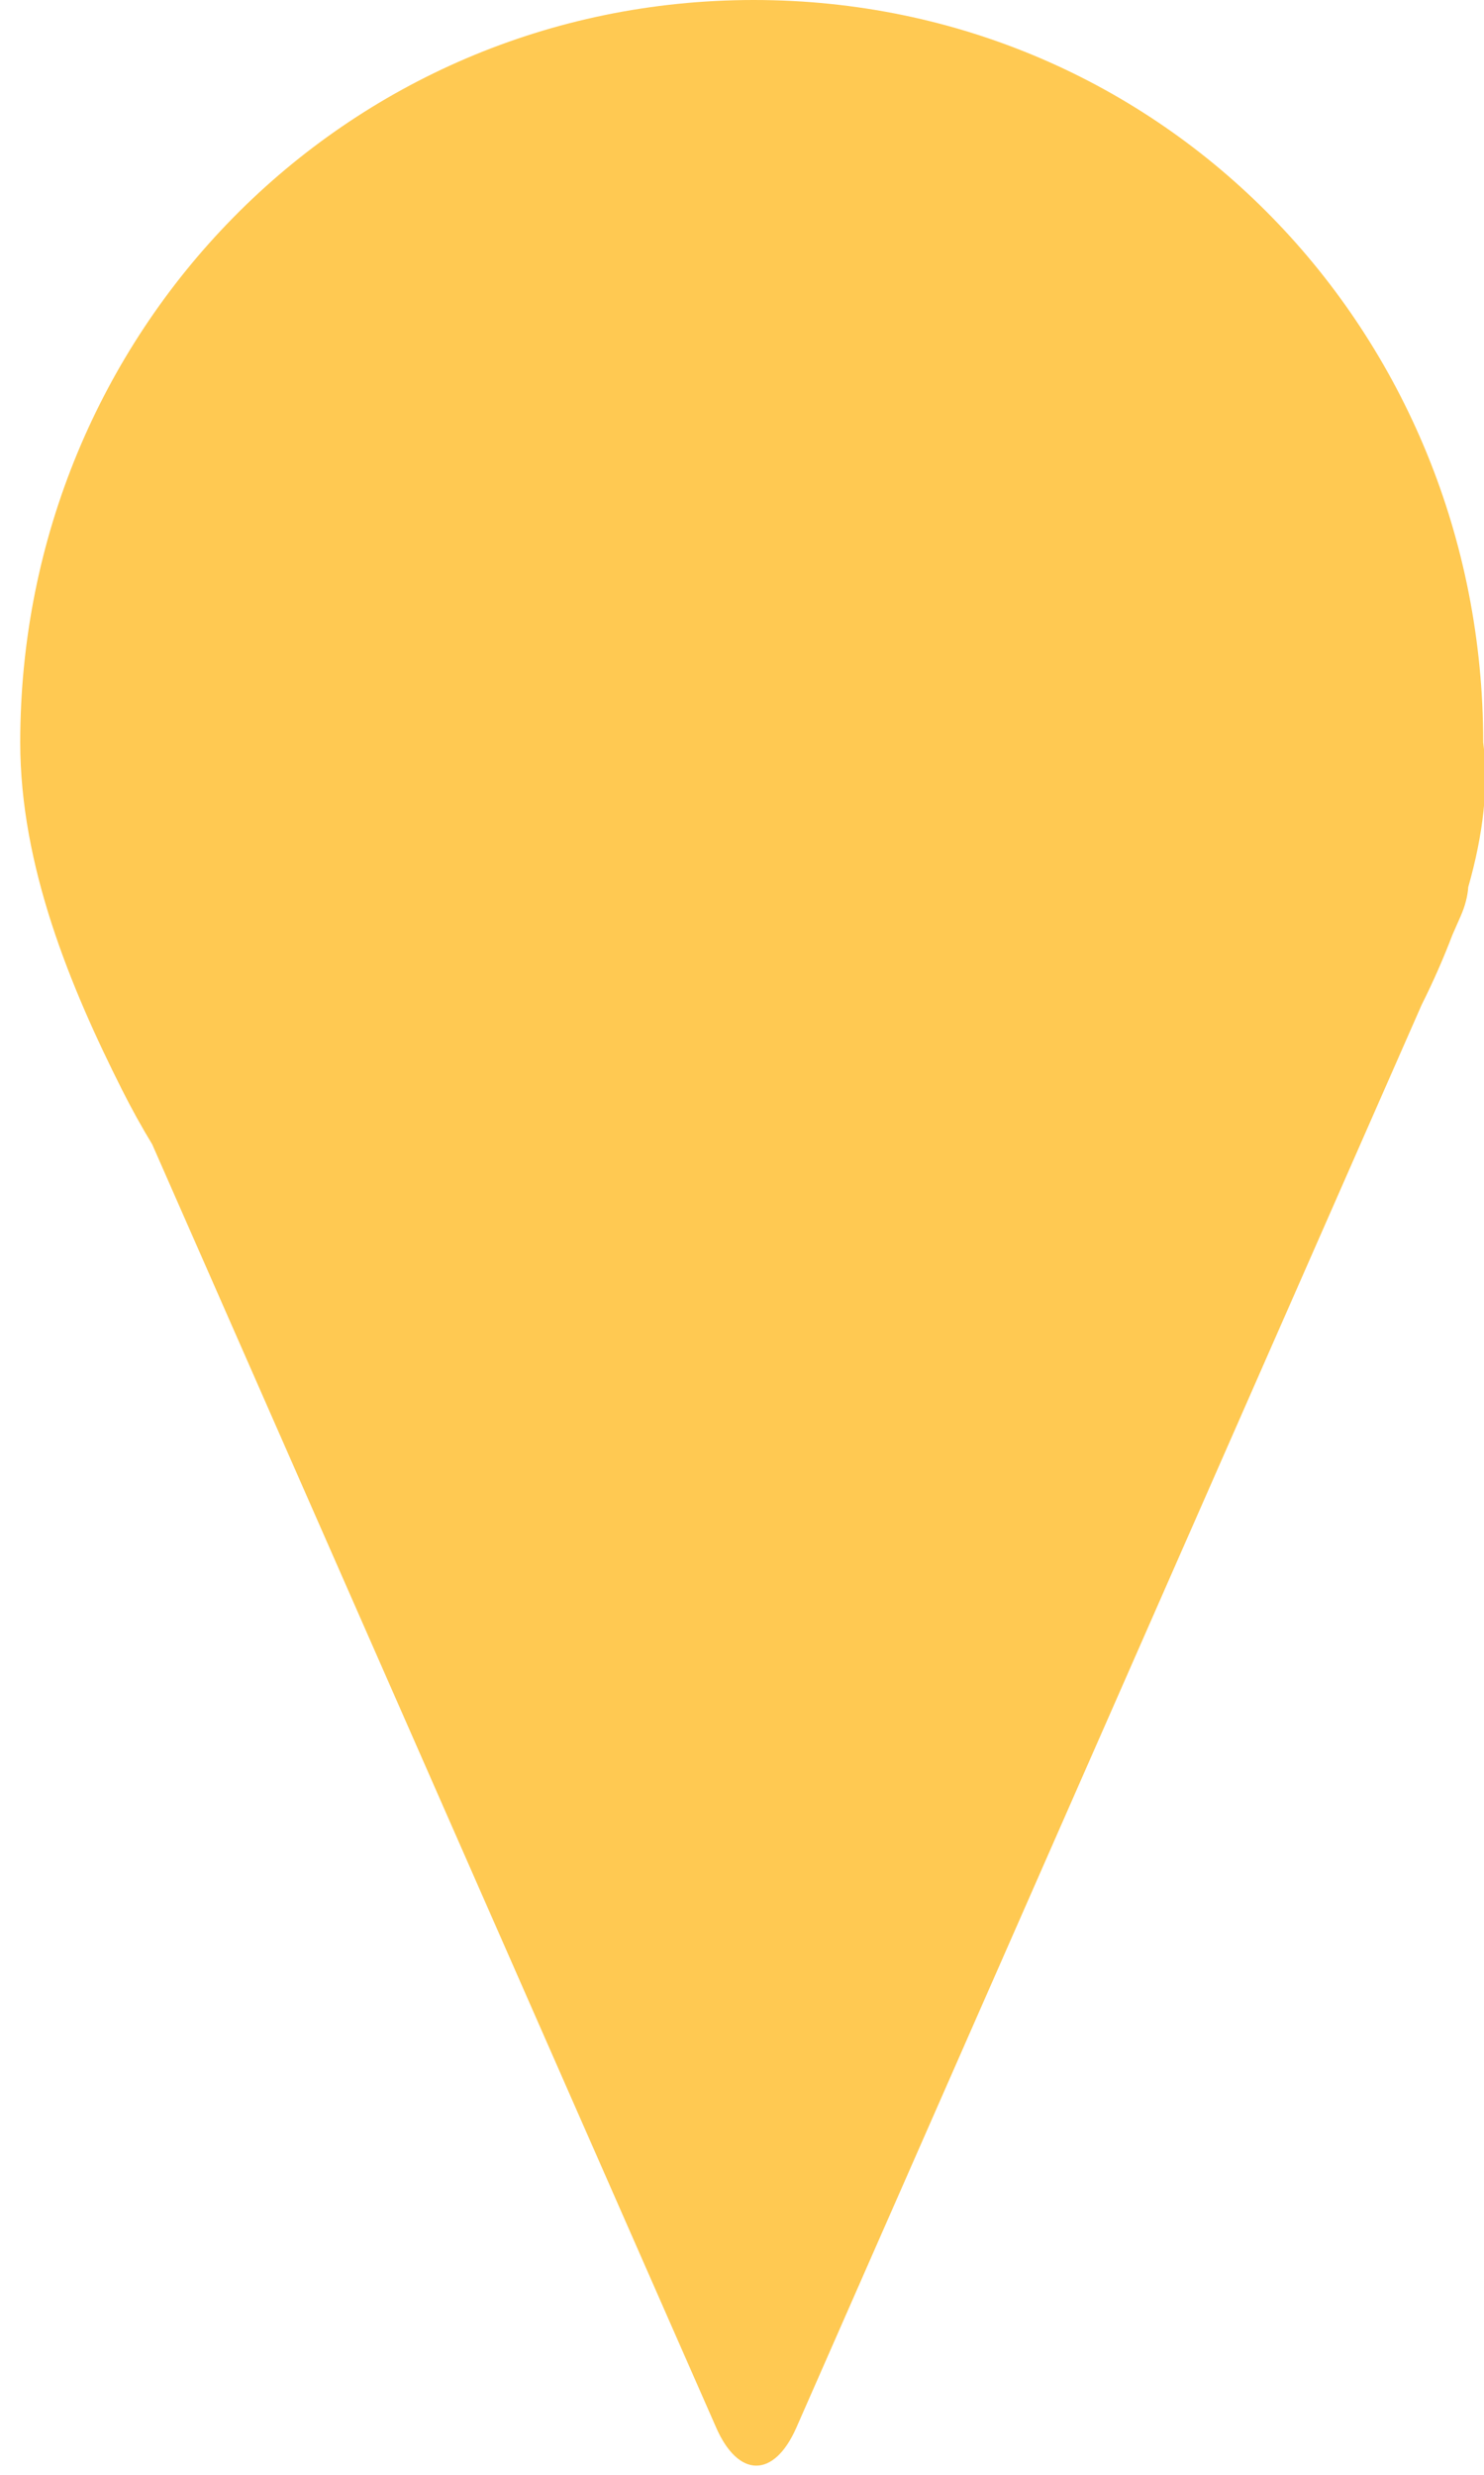 <?xml version="1.0" encoding="UTF-8" standalone="no"?>
<svg width="30px" height="50px" viewBox="0 0 30 50" version="1.1" xmlns="http://www.w3.org/2000/svg" xmlns:xlink="http://www.w3.org/1999/xlink">
    <!-- Generator: Sketch 3.6.1 (26313) - http://www.bohemiancoding.com/sketch -->
    <title>Combined Shape Copy</title>
    <desc>Created with Sketch.</desc>
    <defs></defs>
    <g id="Page-1" stroke="none" stroke-width="1" fill="none" fill-rule="evenodd">
        <g id="Style-guide-v2" transform="translate(-379, -1211)" fill="#FFC952">
            <g id="Group-Copy-3" transform="translate(133, 1150)">
                <path d="M249.077,84.12 C248.86,83.763 248.657,83.395 248.467,83.018 C247.423,80.945 246.409,78.5 246.409,76 C246.409,67.716 252.955,61 261.239,61 C269.523,61 275.984,67.716 275.984,76 C276.099,76.855 275.987,77.853 275.682,78.921 C275.669,79.105 275.619,79.302 275.529,79.507 L275.361,79.889 C275.185,80.353 274.977,80.826 274.739,81.302 L262.098,110.049 C261.646,111.076 260.926,111.065 260.479,110.049 L249.077,84.12 Z" id="Combined-Shape-Copy"></path>
            </g>
        </g>
    </g>
</svg>